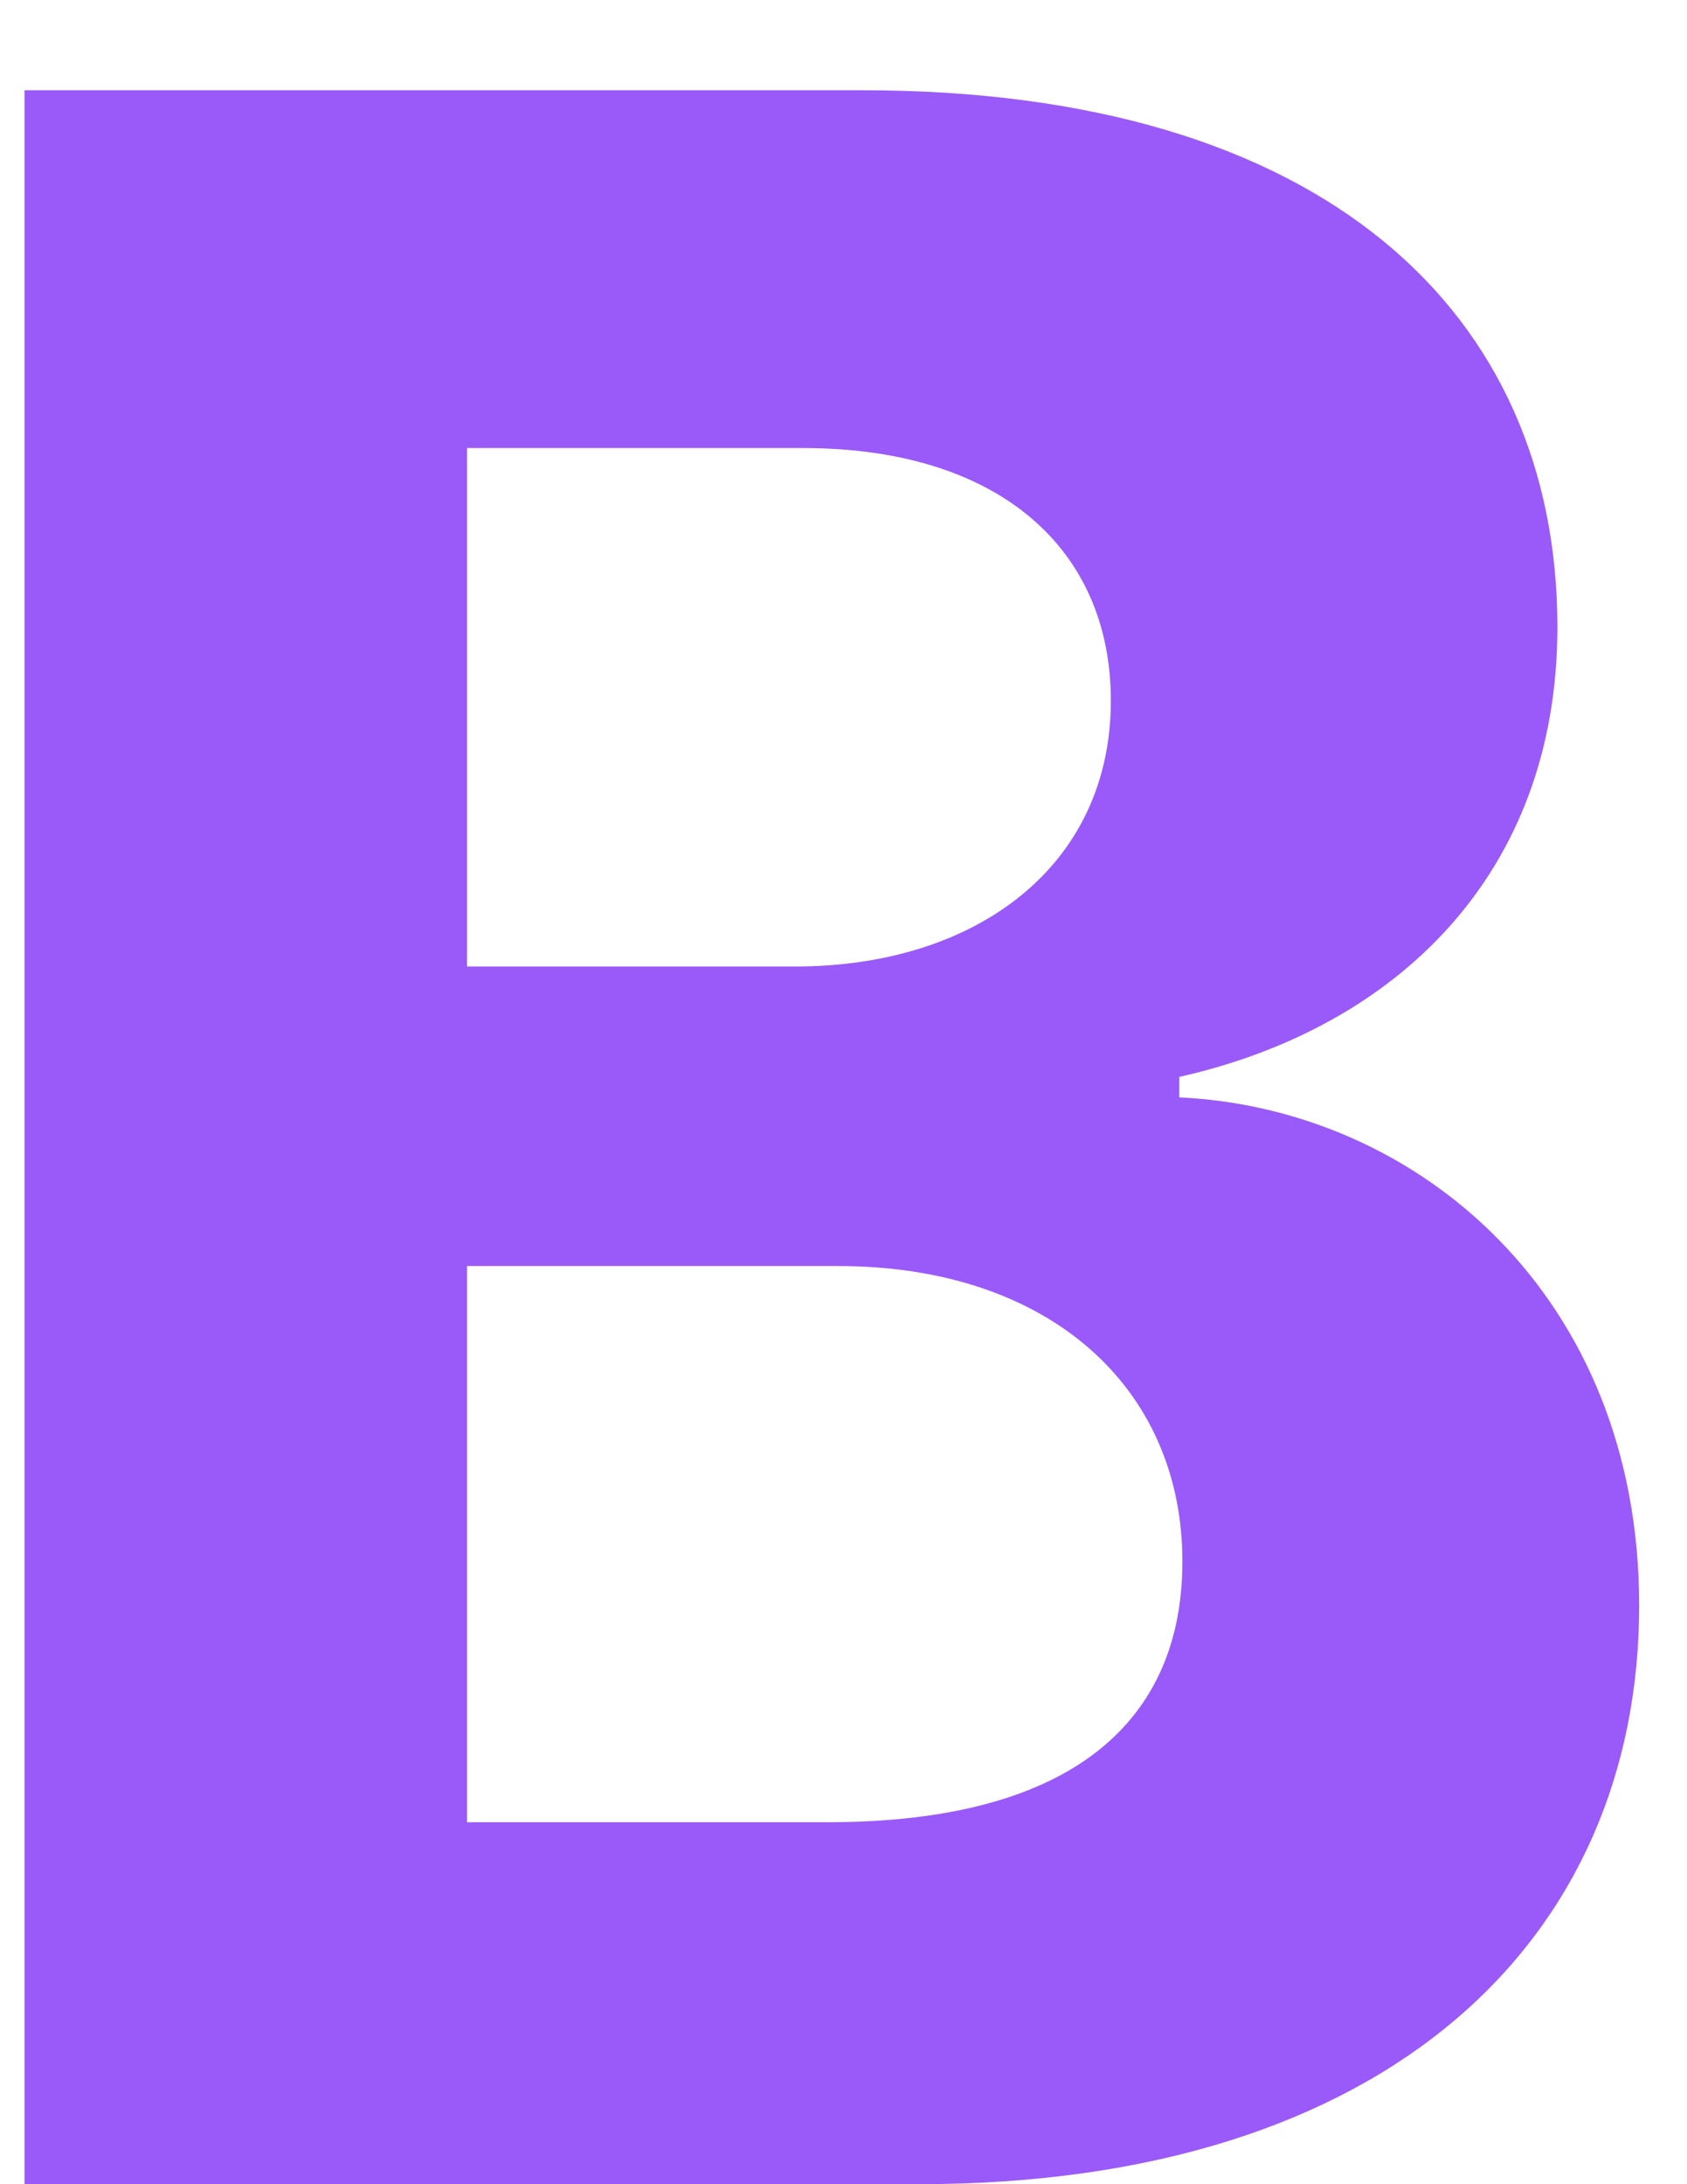 <svg width="17" height="22" viewBox="0 0 17 22" fill="none" xmlns="http://www.w3.org/2000/svg">
<path d="M0.247 22H9.258C13.995 22 16.518 19.528 16.518 16.171C16.518 13.051 14.283 11.166 11.884 11.053V10.847C14.077 10.353 15.694 8.798 15.694 6.316C15.694 3.154 13.346 0.909 8.691 0.909H0.247V22ZM4.706 18.354V12.752H8.444C10.586 12.752 11.915 13.988 11.915 15.728C11.915 17.314 10.833 18.354 8.341 18.354H4.706ZM4.706 9.735V4.513H8.094C10.071 4.513 11.194 5.533 11.194 7.057C11.194 8.726 9.834 9.735 8.012 9.735H4.706Z" fill="#9A5AF9"/>
</svg>
